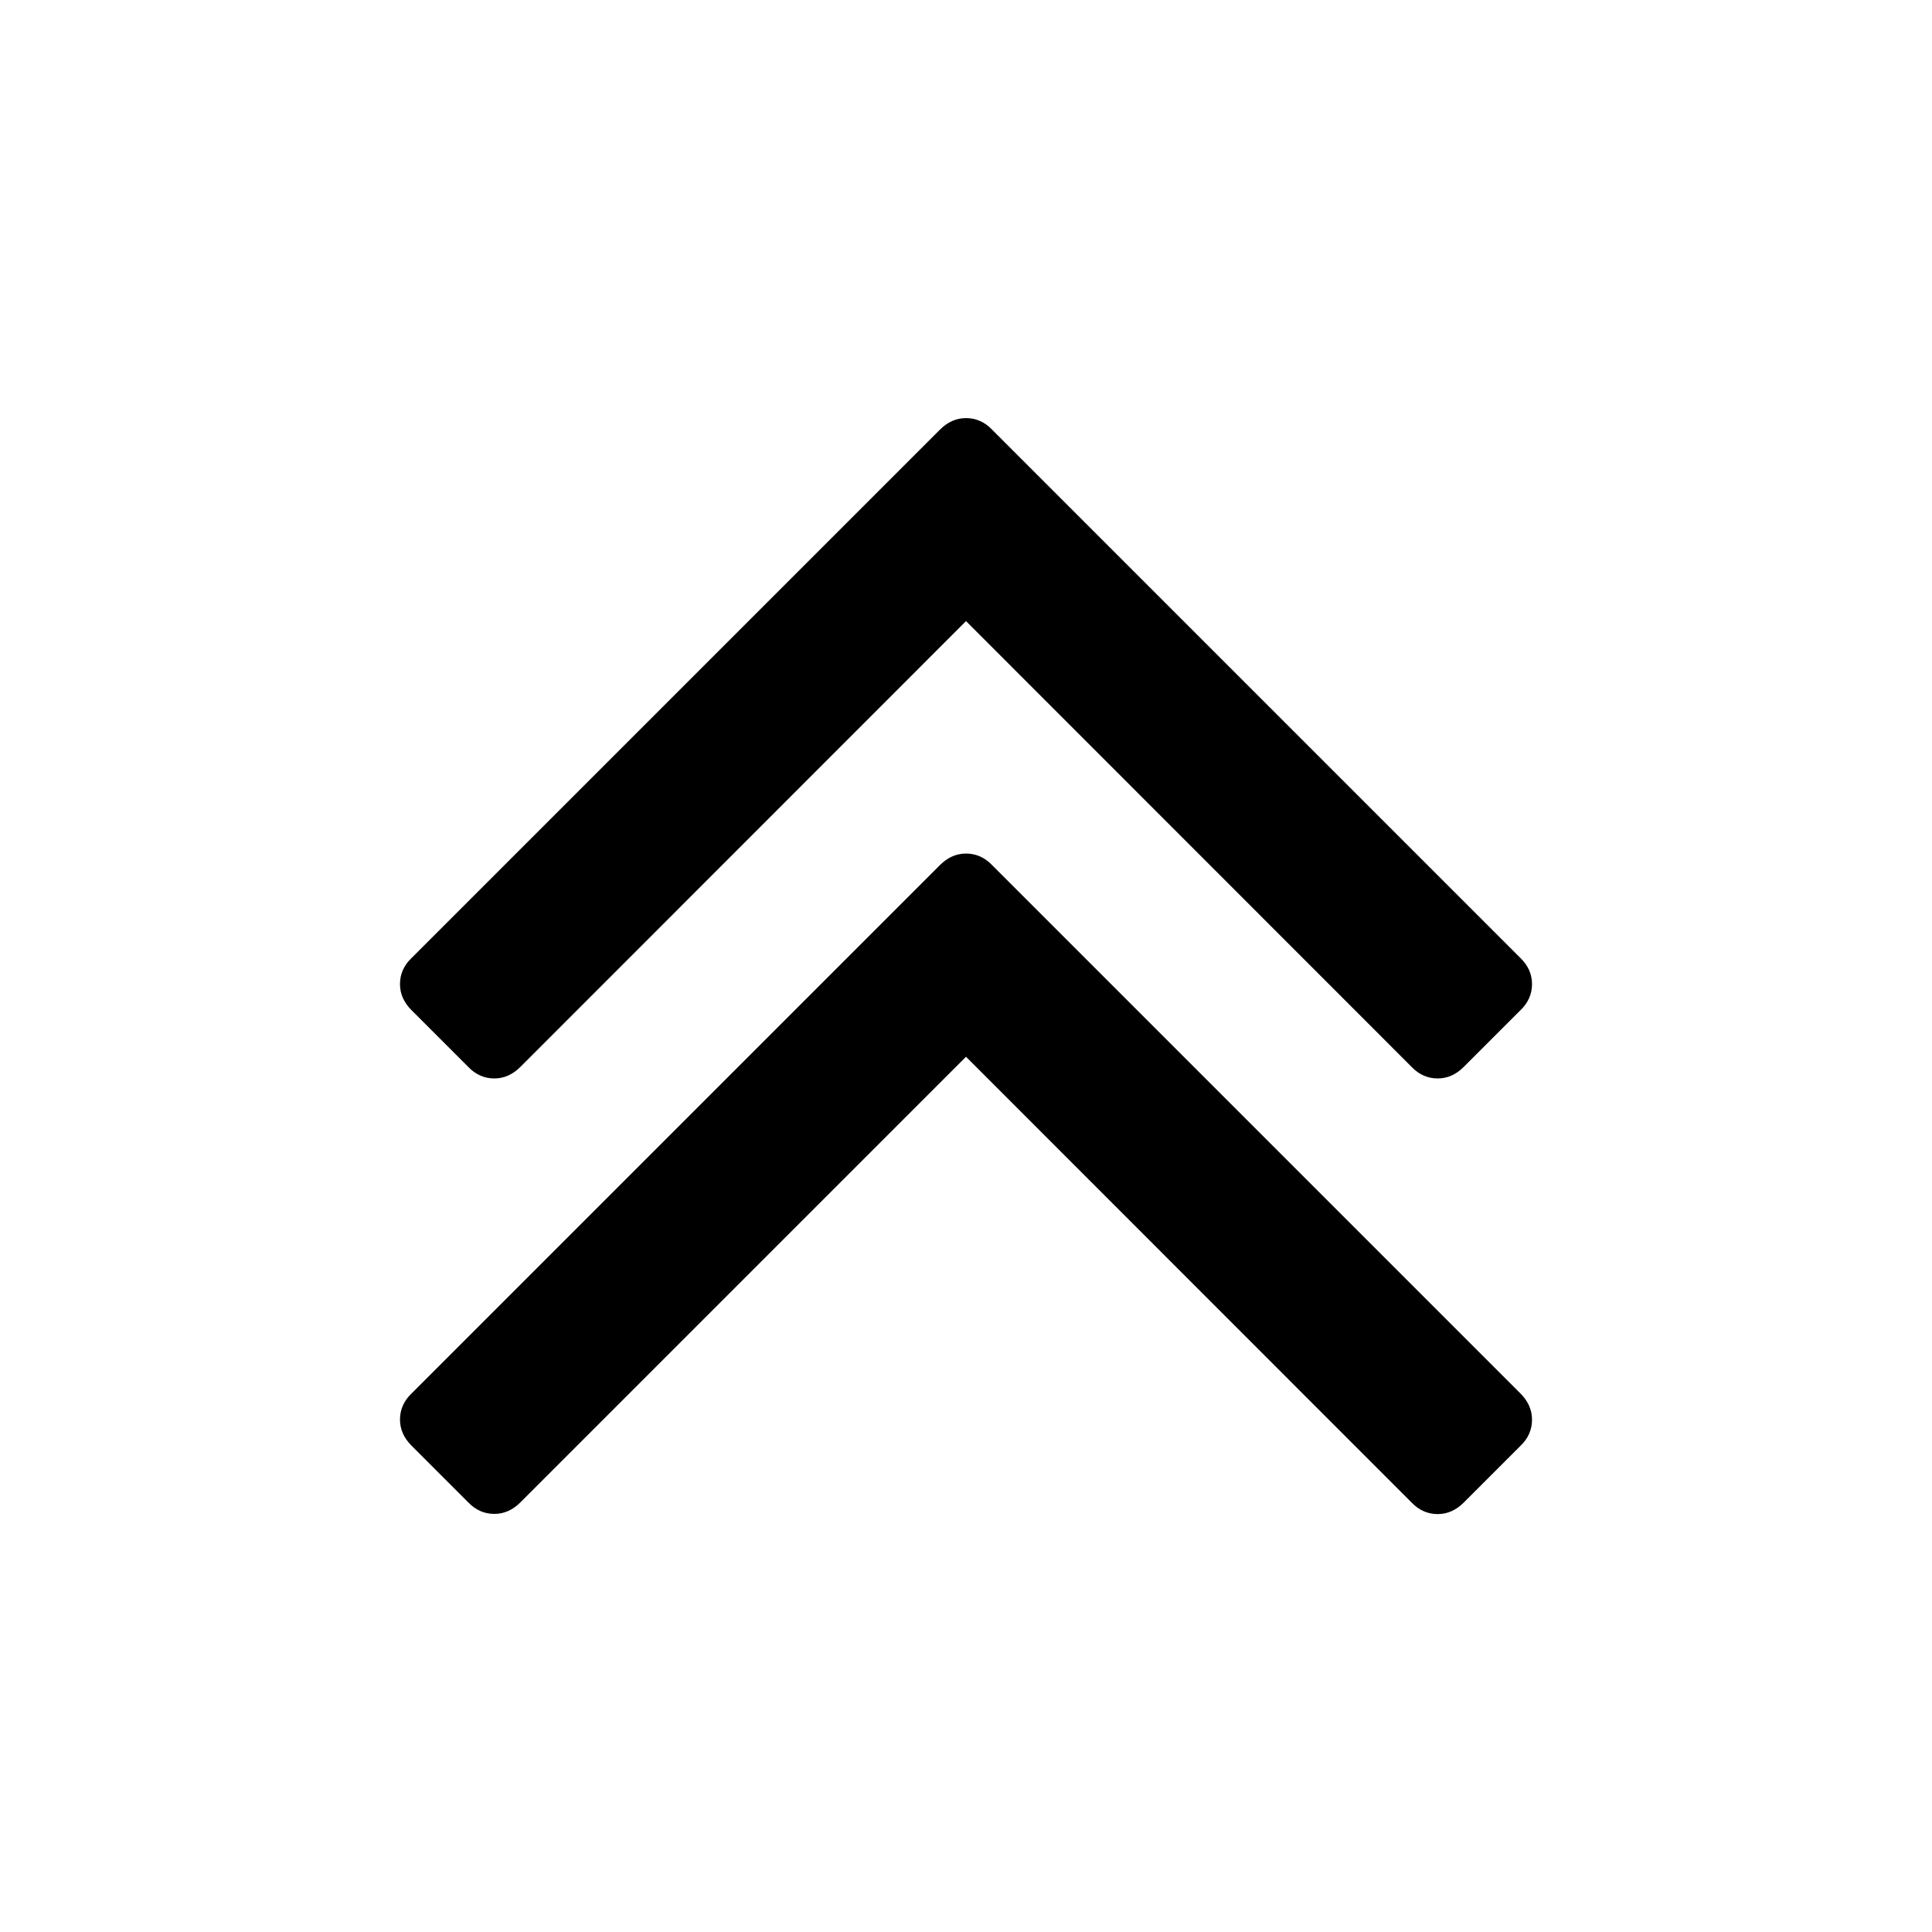 <svg xmlns="http://www.w3.org/2000/svg" viewBox="0 0 1024 1024"><path d="M812 752.5c0 5.2-2 9.9-6.1 13.8l-30.1 30.1c-4 4-8.6 6.1-13.8 6.1s-9.9-2-13.8-6.1L512 560.1 275.8 796.3c-4 4-8.6 6.1-13.8 6.1s-9.9-2-13.8-6.1l-30.1-30.1c-4-4-6.1-8.6-6.1-13.8s2-9.9 6.1-13.8l280.1-280.1c4-4 8.6-6.1 13.8-6.1 5.2 0 9.9 2 13.8 6.1l280.1 280.1c4.1 4.1 6.1 8.7 6.1 13.9zm0-230.9c0 5.2-2 9.9-6.1 13.8l-30.1 30.1c-4 4-8.6 6.1-13.8 6.1s-9.9-2-13.8-6.1L512 329.2 275.8 565.5c-4 4-8.6 6.1-13.8 6.1s-9.9-2-13.8-6.1l-30.1-30.1c-4-4-6.1-8.6-6.1-13.8 0-5.2 2-9.9 6.1-13.8l280.1-280.1c4-4 8.6-6.1 13.8-6.1 5.2 0 9.9 2 13.8 6.1l280.1 280.1c4.1 4 6.1 8.6 6.1 13.8z"/></svg>